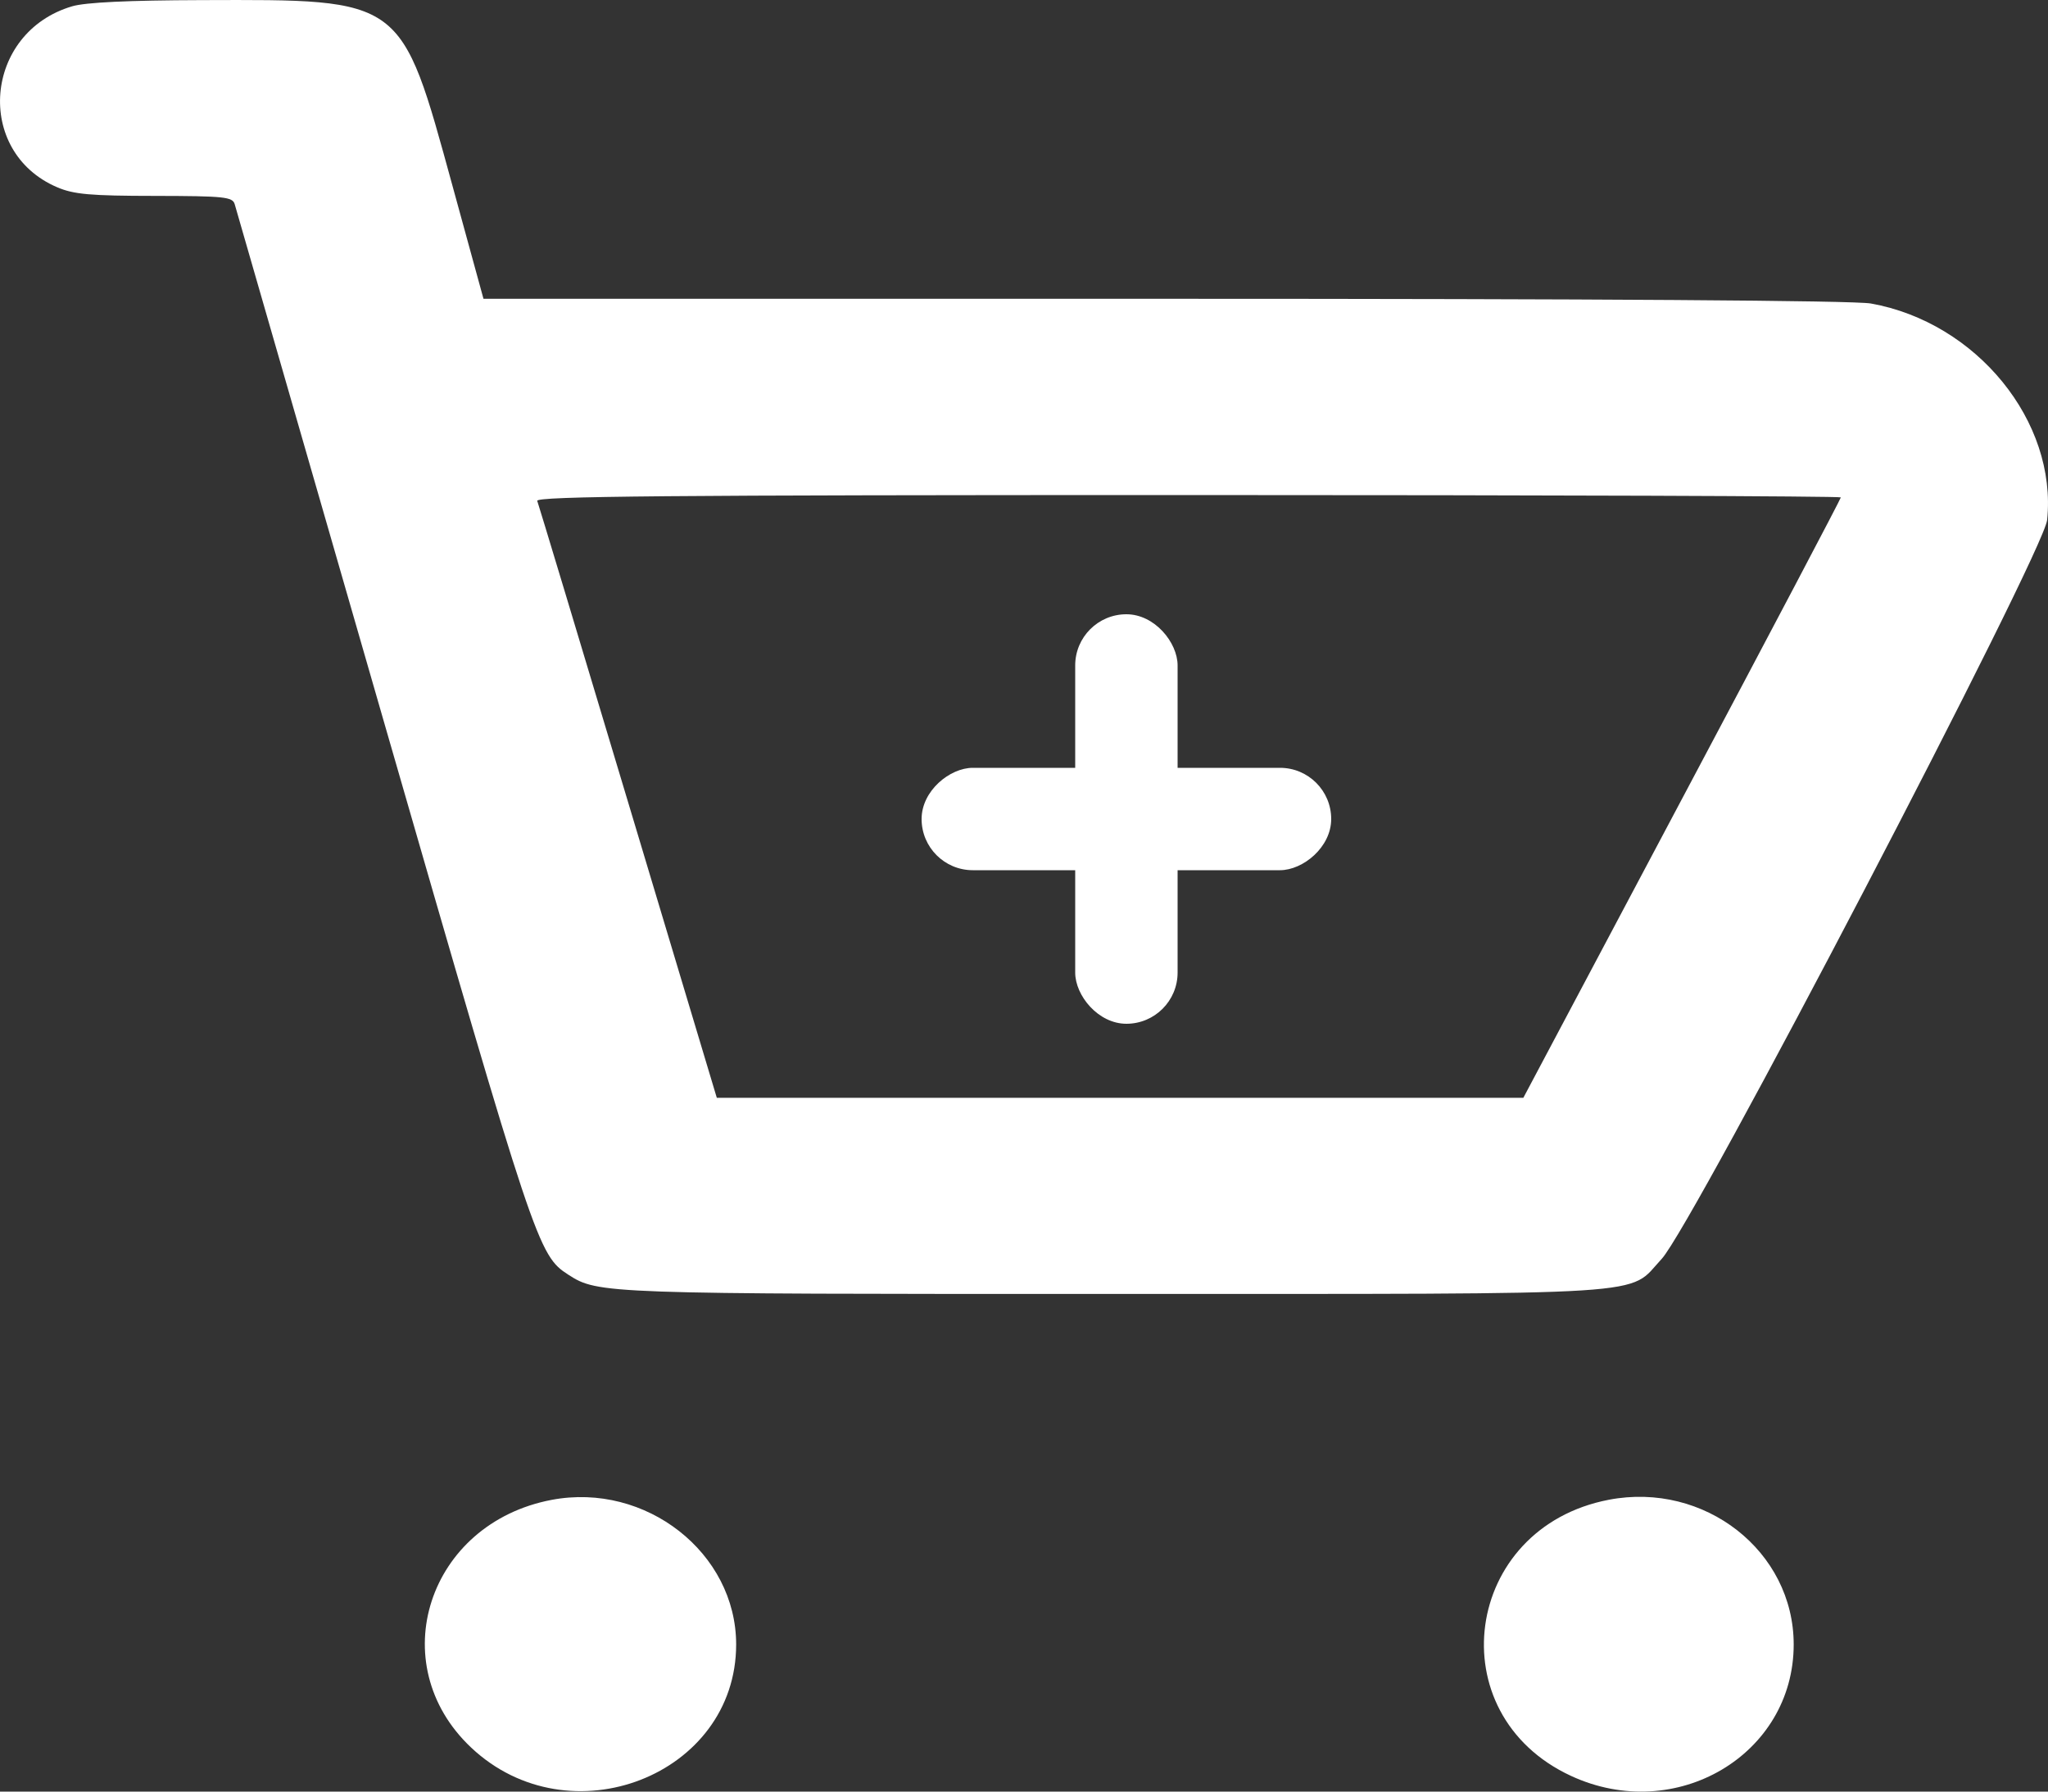 <svg width="40" height="35" viewBox="0 0 40 35" fill="none" xmlns="http://www.w3.org/2000/svg">
<rect x="0" y="0" width="40" height="35" fill="#333333" stroke="none"/>
<path fill-rule="evenodd" clip-rule="evenodd" d="M1.409 0.123C-0.315 0.632 -0.508 2.963 1.116 3.658C1.441 3.797 1.763 3.826 3.022 3.827C4.382 3.829 4.542 3.846 4.584 3.989C4.609 4.077 5.926 8.647 7.511 14.144C10.455 24.355 10.51 24.521 11.101 24.903C11.68 25.276 11.796 25.28 21.71 25.278C32.542 25.276 31.773 25.325 32.455 24.593C33.059 23.945 39.918 10.793 39.983 10.158C40.181 8.233 38.606 6.298 36.54 5.929C36.21 5.87 31.257 5.837 22.734 5.837H9.443L8.836 3.624C7.826 -0.058 7.891 -0.01 3.941 0.002C2.506 0.006 1.67 0.046 1.409 0.123ZM35.954 9.717C35.954 9.742 34.559 12.392 32.853 15.604L29.753 21.446H21.876H14L12.268 15.673C11.316 12.497 10.517 9.848 10.493 9.785C10.459 9.694 13.042 9.671 23.202 9.671C30.216 9.671 35.954 9.692 35.954 9.717ZM10.774 29.301C8.357 29.76 7.466 32.505 9.203 34.141C11.124 35.95 14.378 34.683 14.378 32.126C14.378 30.336 12.613 28.952 10.774 29.301ZM31.422 29.299C28.577 29.845 28.078 33.485 30.683 34.693C32.729 35.642 35.033 34.282 35.033 32.126C35.033 30.303 33.291 28.94 31.422 29.299Z" fill="#fff"/>
<rect x="21" y="12" width="2" height="8" rx="1" fill="#fff"/>
<rect x="26" y="15" width="2" height="8" rx="1" transform="rotate(90 26 15)" fill="#fff"/>
</svg>
